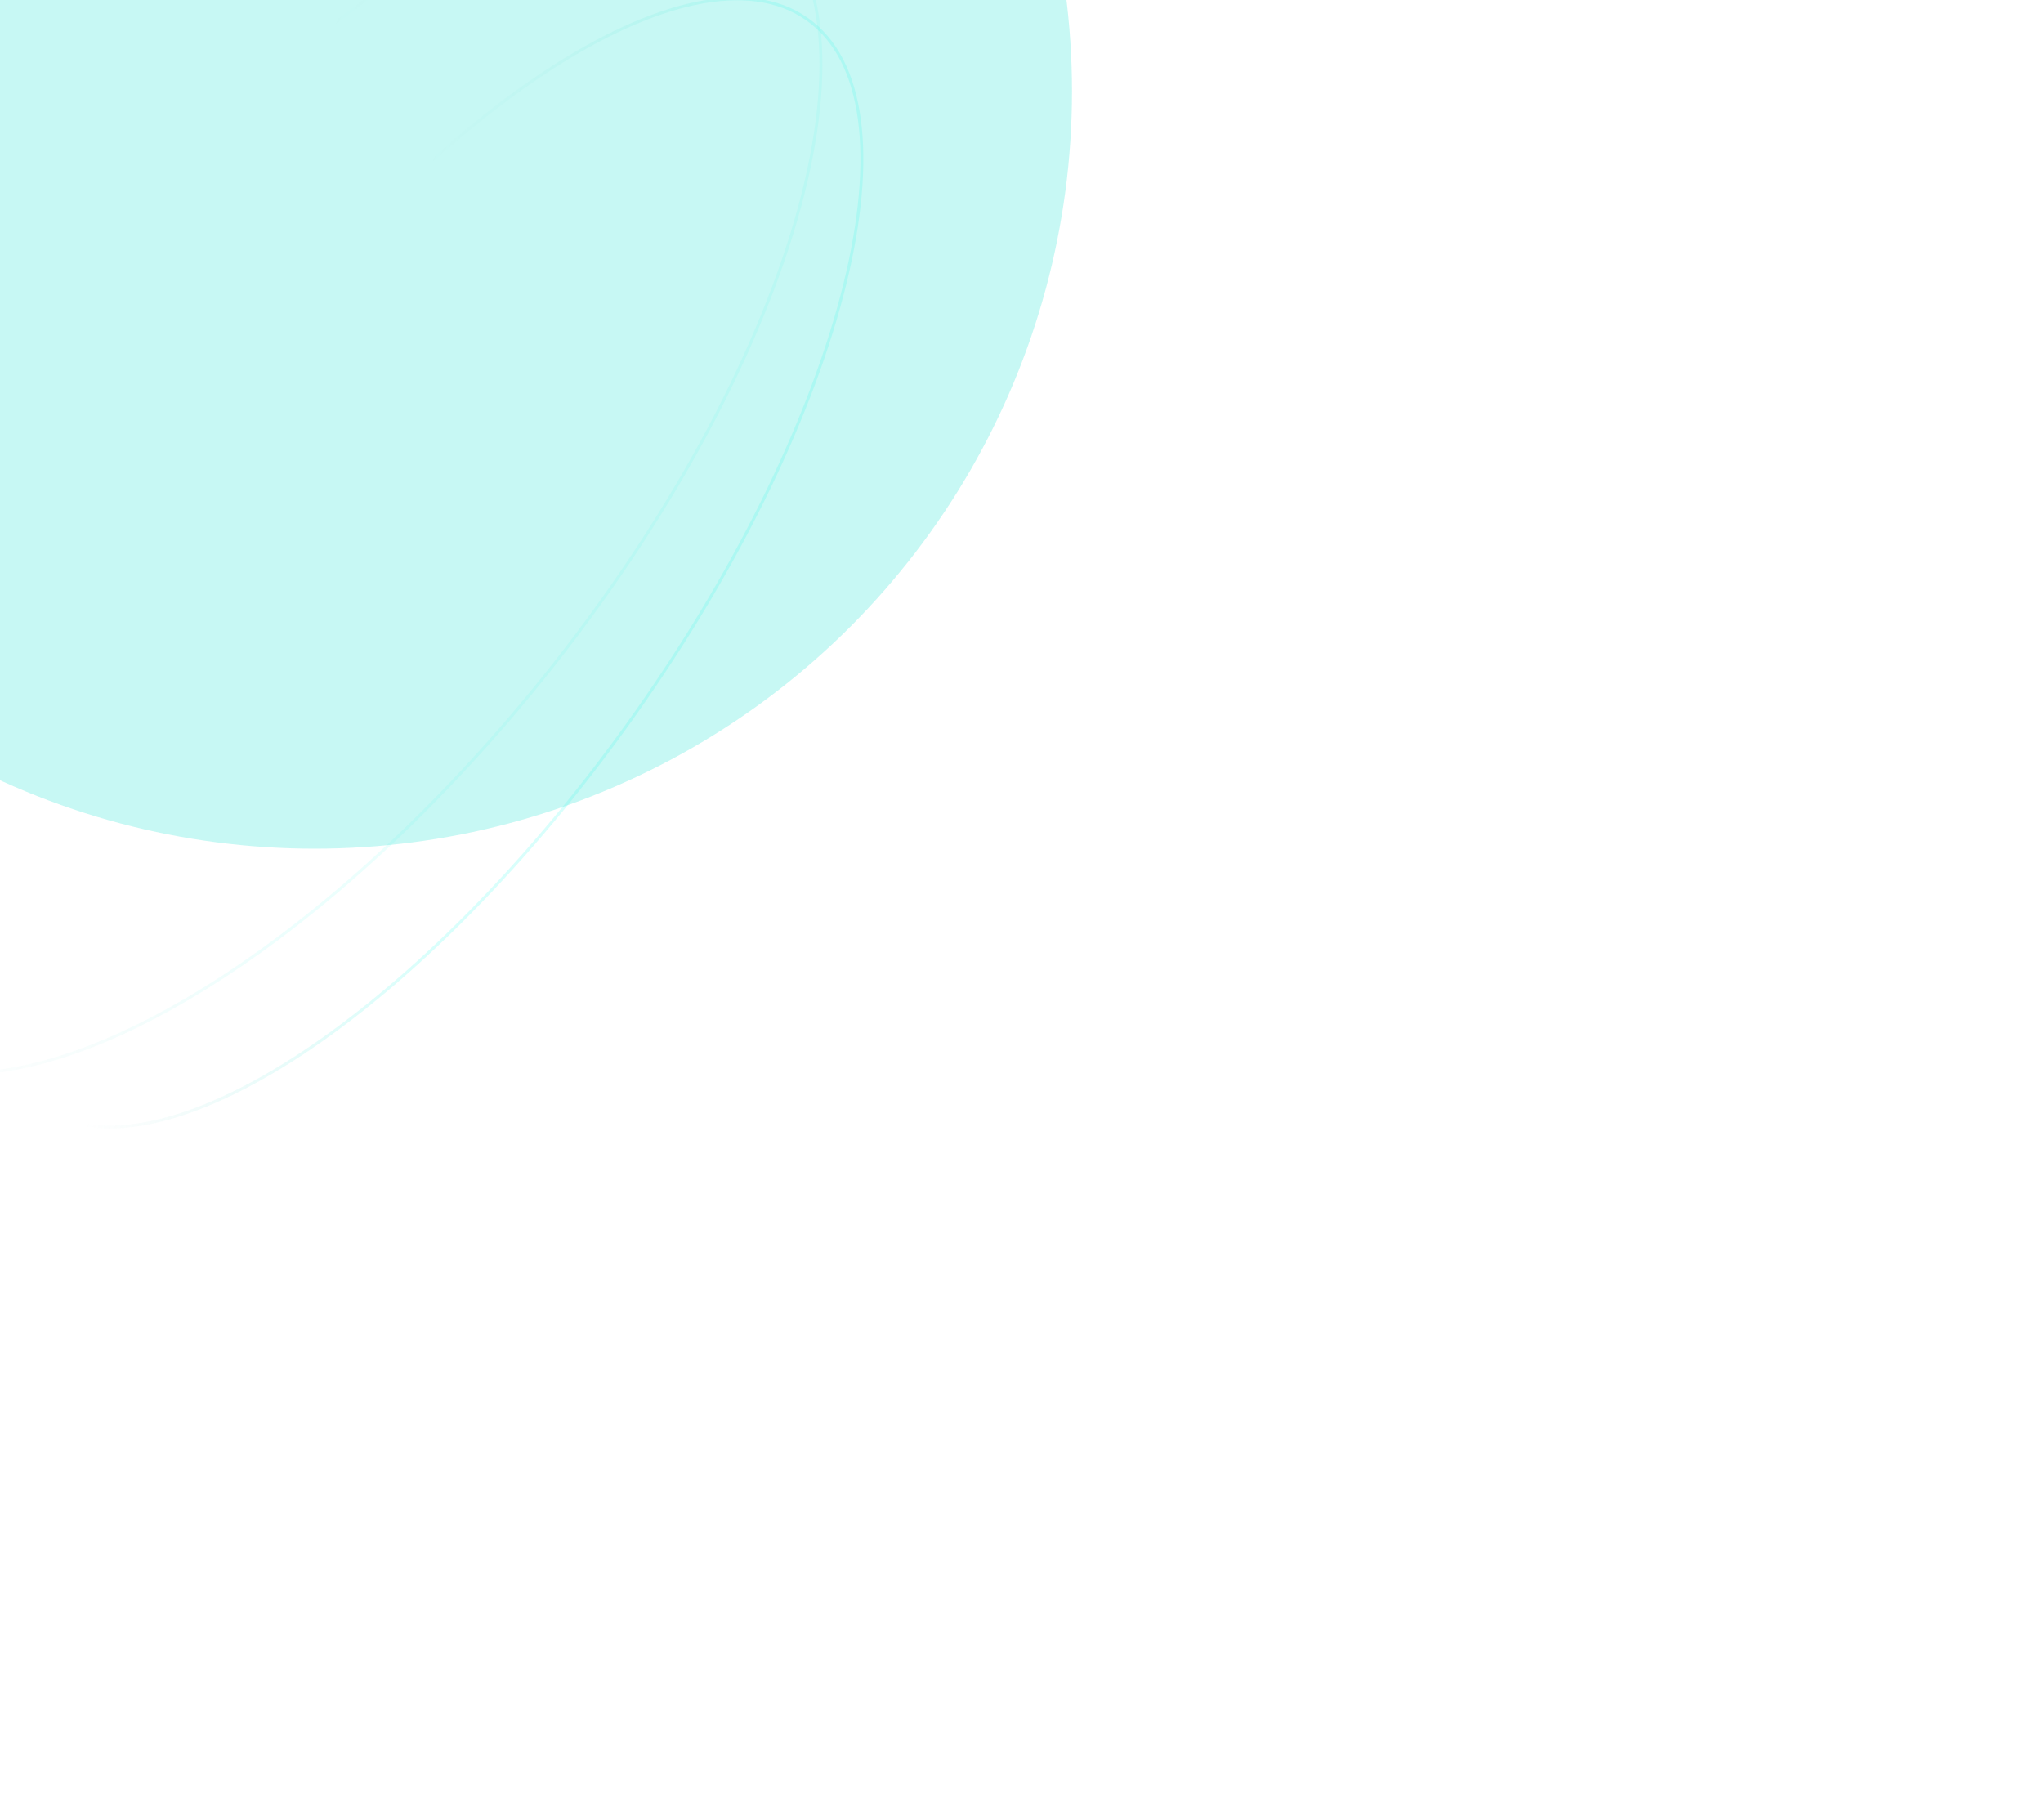 <svg width="1052" height="937" viewBox="0 0 1052 937" fill="none" xmlns="http://www.w3.org/2000/svg">
<path opacity="0.2" d="M108.674 212.676C54.04 290.104 16.898 368.855 0.996 433.564C-6.955 465.921 -9.586 494.727 -6.465 518.085C-3.344 541.442 5.515 559.274 20.471 569.827C35.427 580.381 55.197 582.749 78.248 577.86C101.301 572.971 127.56 560.836 155.379 542.498C211.014 505.826 272.758 444.435 327.392 367.007C382.027 289.579 419.169 210.828 435.07 146.119C443.022 113.762 445.652 84.956 442.531 61.598C439.41 38.241 430.552 20.409 415.596 9.856C400.639 -0.698 380.87 -3.066 357.818 1.823C334.766 6.712 308.507 18.847 280.688 37.185C225.053 73.857 163.309 135.248 108.674 212.676Z" stroke="url(#paint0_linear_709_986)" stroke-width="1.5"/>
<path opacity="0.1" d="M37.945 147.257C-25.619 228.05 -69.239 312.107 -88.397 382.672C-97.977 417.956 -101.43 449.831 -98.23 476.221C-95.03 502.607 -85.189 523.454 -68.226 536.8C-51.264 550.145 -28.685 554.804 -2.287 551.704C24.115 548.604 54.281 537.746 86.32 520.131C150.394 484.904 221.824 422.727 285.388 341.934C348.952 261.141 392.572 177.085 411.731 106.52C421.31 71.236 424.764 39.361 421.563 12.971C418.364 -13.415 408.522 -34.263 391.559 -47.608C374.597 -60.953 352.018 -65.612 325.62 -62.513C299.218 -59.412 269.052 -48.554 237.013 -30.94C172.939 4.287 101.509 66.464 37.945 147.257Z" stroke="url(#paint1_linear_709_986)" stroke-width="1.5"/>
<g opacity="0.3" filter="url(#filter0_f_709_986)">
<circle cx="162" cy="47" r="390" fill="#44E7D9"/>
</g>
<defs>
<filter id="filter0_f_709_986" x="-728" y="-843" width="1780" height="1780" filterUnits="userSpaceOnUse" color-interpolation-filters="sRGB">
<feFlood flood-opacity="0" result="BackgroundImageFix"/>
<feBlend mode="normal" in="SourceGraphic" in2="BackgroundImageFix" result="shape"/>
<feGaussianBlur stdDeviation="250" result="effect1_foregroundBlur_709_986"/>
</filter>
<linearGradient id="paint0_linear_709_986" x1="243.77" y1="20.898" x2="373.001" y2="67.209" gradientUnits="userSpaceOnUse">
<stop stop-color="#57BDB4" stop-opacity="0"/>
<stop offset="1" stop-color="#43FFEF"/>
</linearGradient>
<linearGradient id="paint1_linear_709_986" x1="195.23" y1="-52.797" x2="344.432" y2="5.917" gradientUnits="userSpaceOnUse">
<stop stop-color="#57BDB4" stop-opacity="0"/>
<stop offset="1" stop-color="#43FFEF"/>
</linearGradient>
</defs>
</svg>
